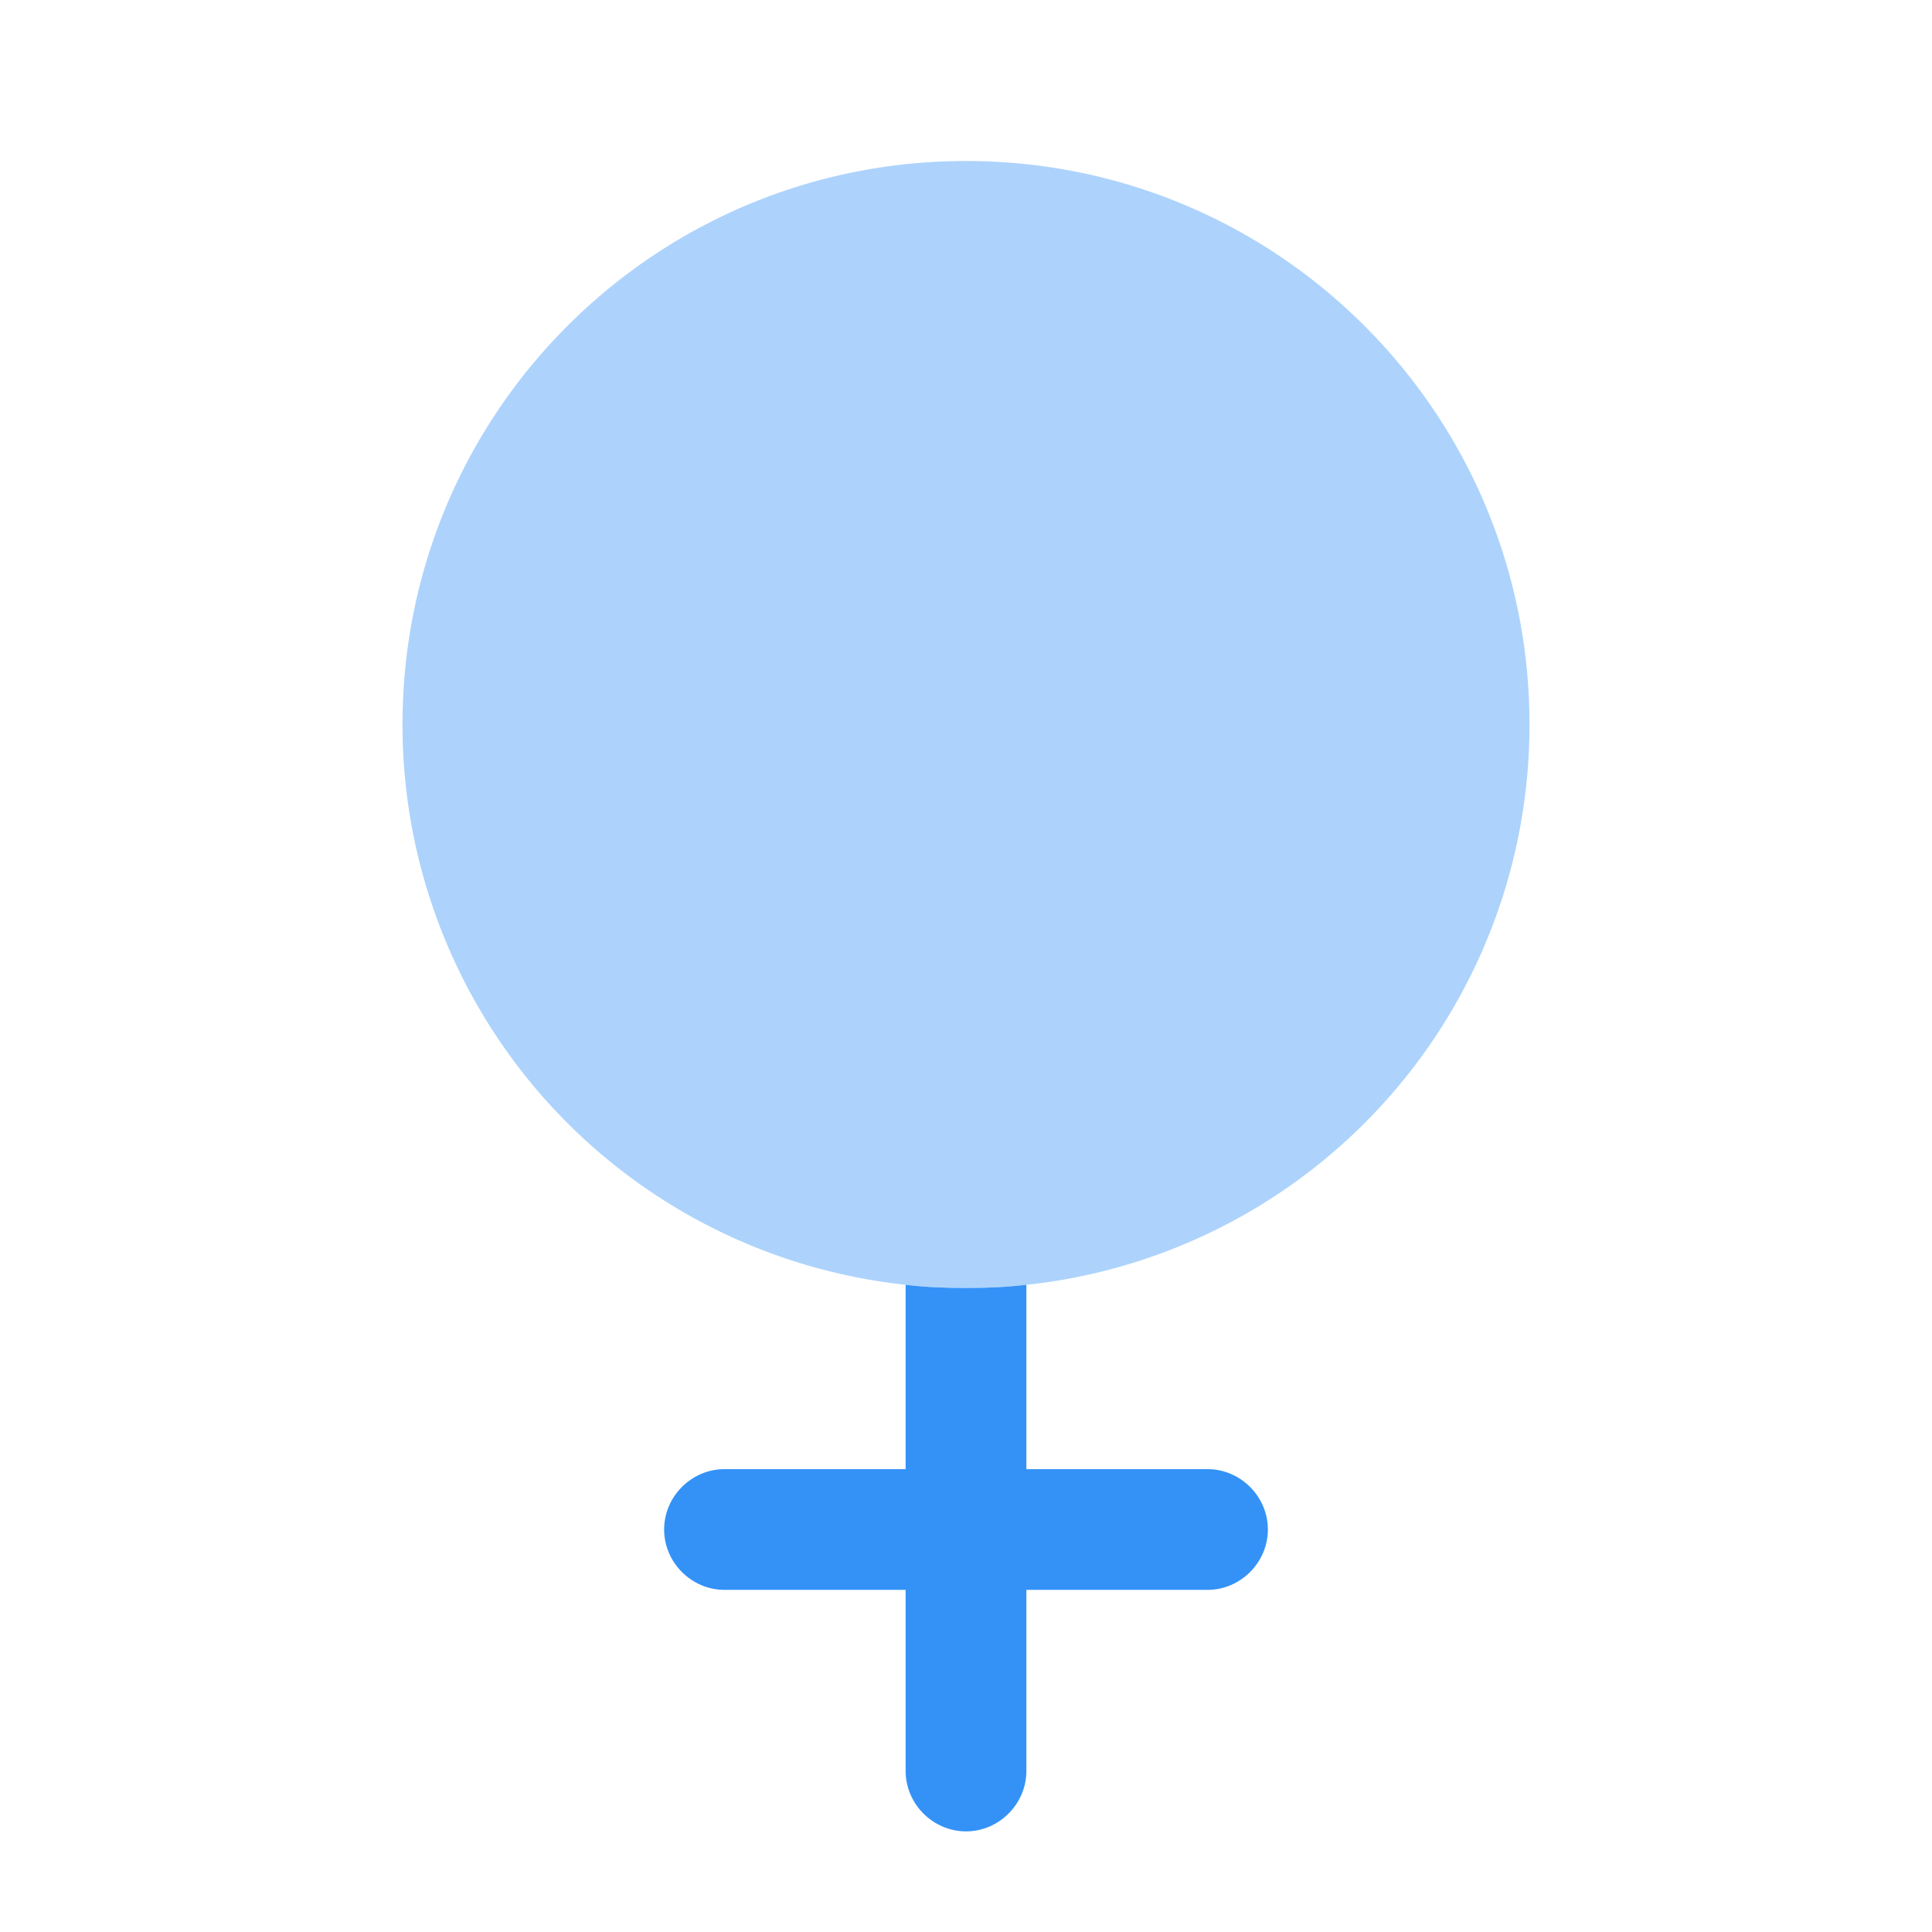 <svg xmlns="http://www.w3.org/2000/svg" width="24" height="24" fill="none" viewBox="0 0 24 24"><path fill="#3492f7" d="M19 9a6.995 6.995 0 0 1-7.75 6.96A6.995 6.995 0 0 1 5 9c0-3.87 3.13-7 7-7s7 3.13 7 7" opacity=".4"/><path fill="#3492f7" d="M15.75 19c0 .41-.34.75-.75.75h-2.25V22c0 .41-.34.75-.75.75s-.75-.34-.75-.75v-2.25H9c-.41 0-.75-.34-.75-.75s.34-.75.75-.75h2.25v-2.29c.25.03.5.04.75.04s.5-.01.75-.04v2.29H15c.41 0 .75.34.75.75"/></svg>